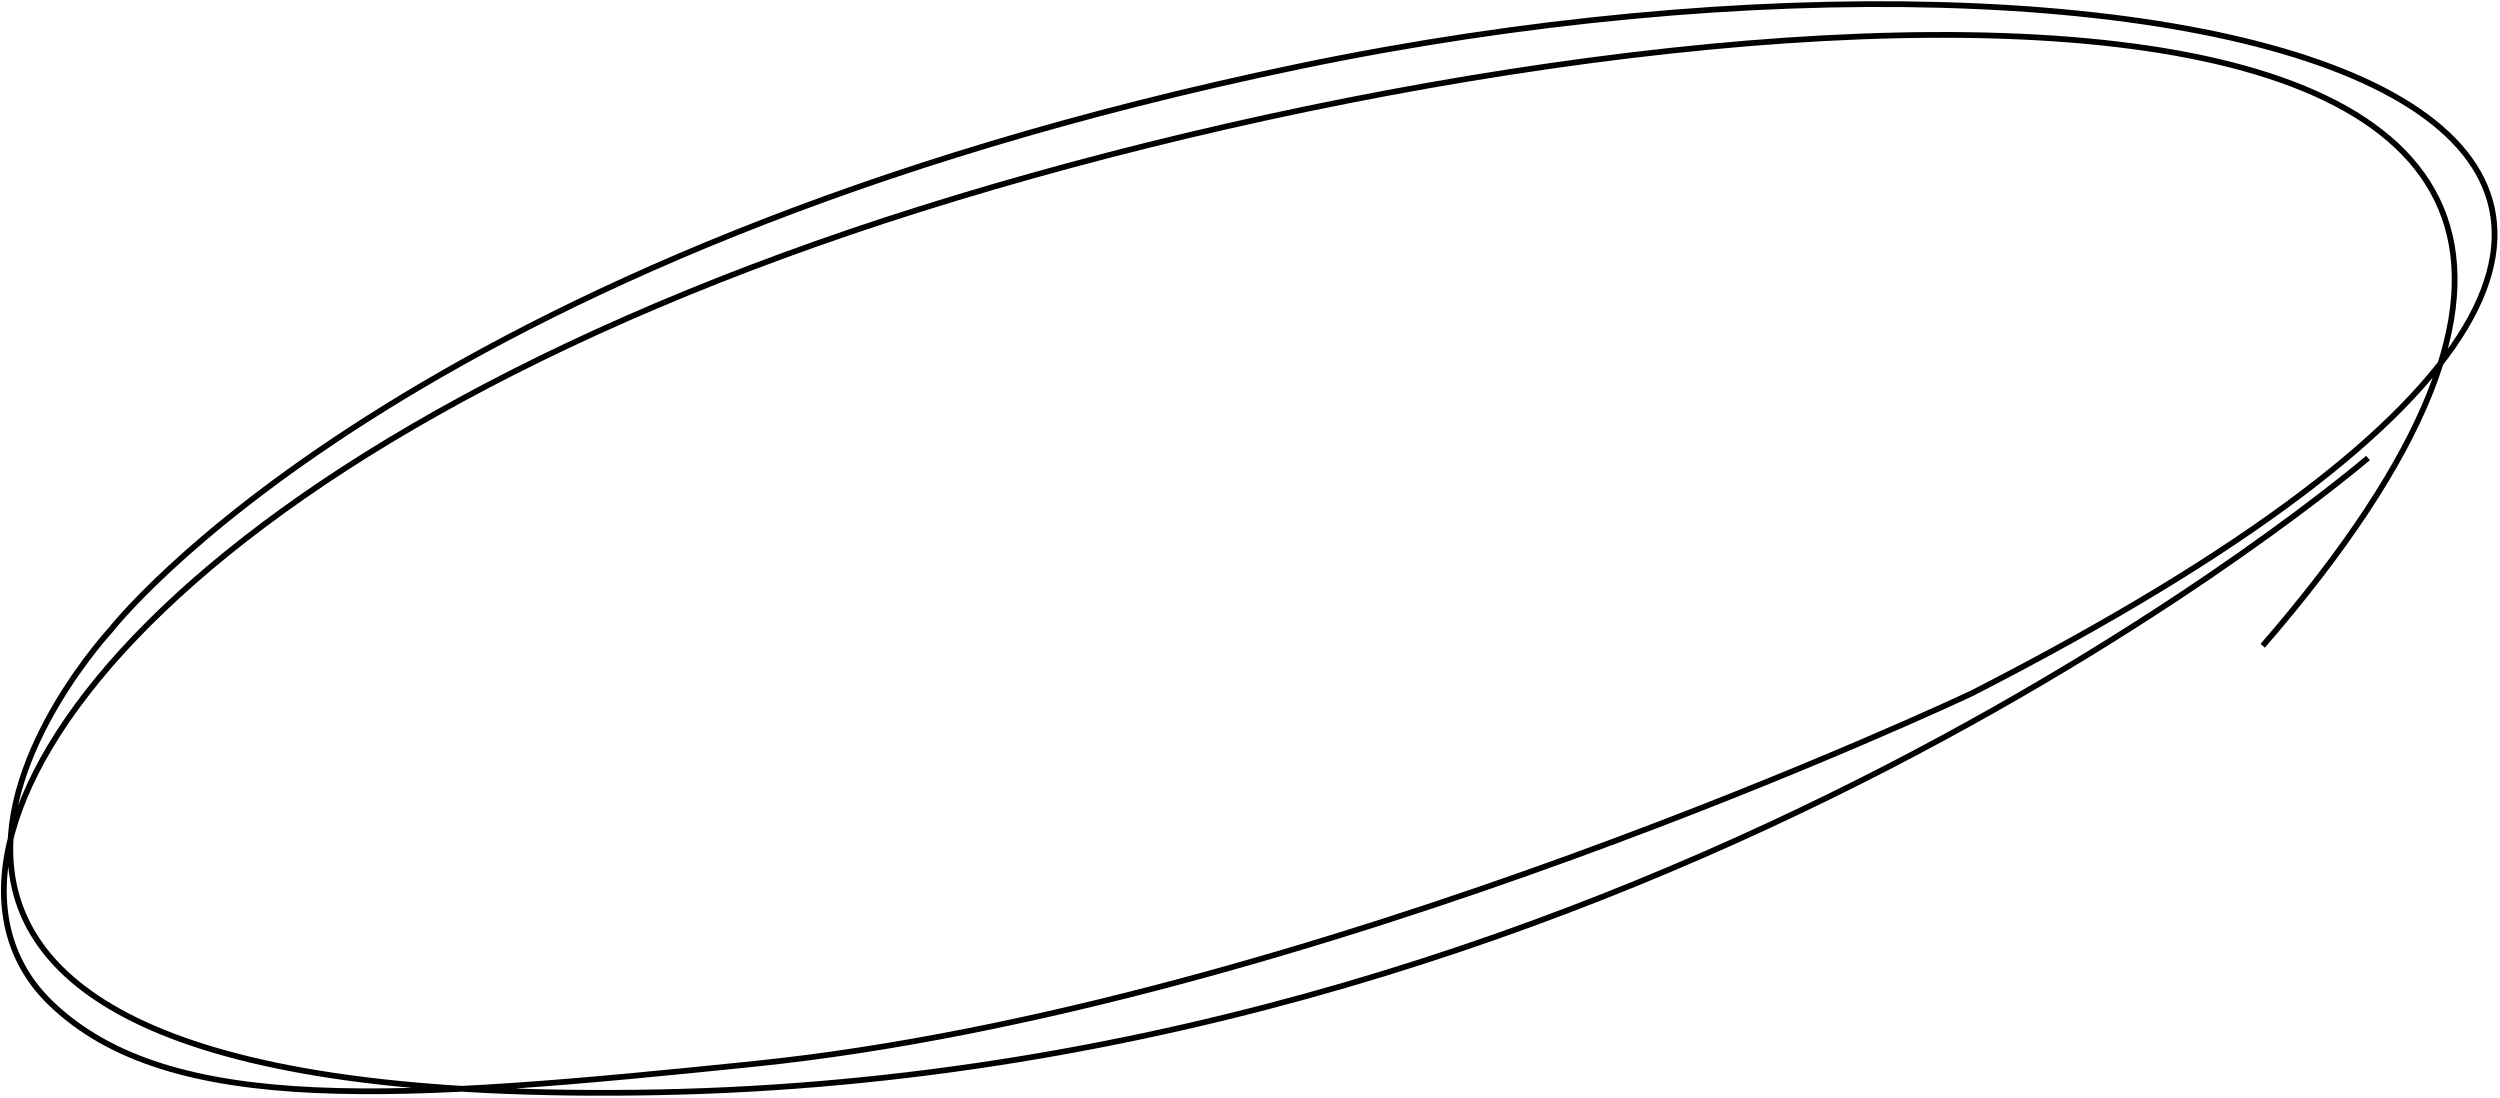 <?xml version="1.0" encoding="utf-8"?>
<!-- Generator: Adobe Illustrator 25.3.0, SVG Export Plug-In . SVG Version: 6.00 Build 0)  -->
<svg version="1.1" id="Layer_1" xmlns="http://www.w3.org/2000/svg" xmlns:xlink="http://www.w3.org/1999/xlink" x="0px" y="0px"
	 width="435px" height="191px" viewBox="0 0 435 191" style="enable-background:new 0 0 435 191;" xml:space="preserve">
<style type="text/css">
	.st0{fill:none;stroke:#000000;stroke-miterlimit:10;}
</style>
<path class="st0" d="M412.03,79.69c0,0-124.46,107.07-297.53,110.37c-173.08,3.31-95.25-80.44-95.25-80.44s50.62-65.56,206.82-98.07
	s311.87,9.37,117.02,109.09c0,0-115.39,54.54-211.72,64.46c-61.57,6.34-101.78,9.37-122.46-10.47
	c-28.89-27.7,17.42-96.14,151.31-138.29s350.24-58.68,233.49,76.03"/>
</svg>
